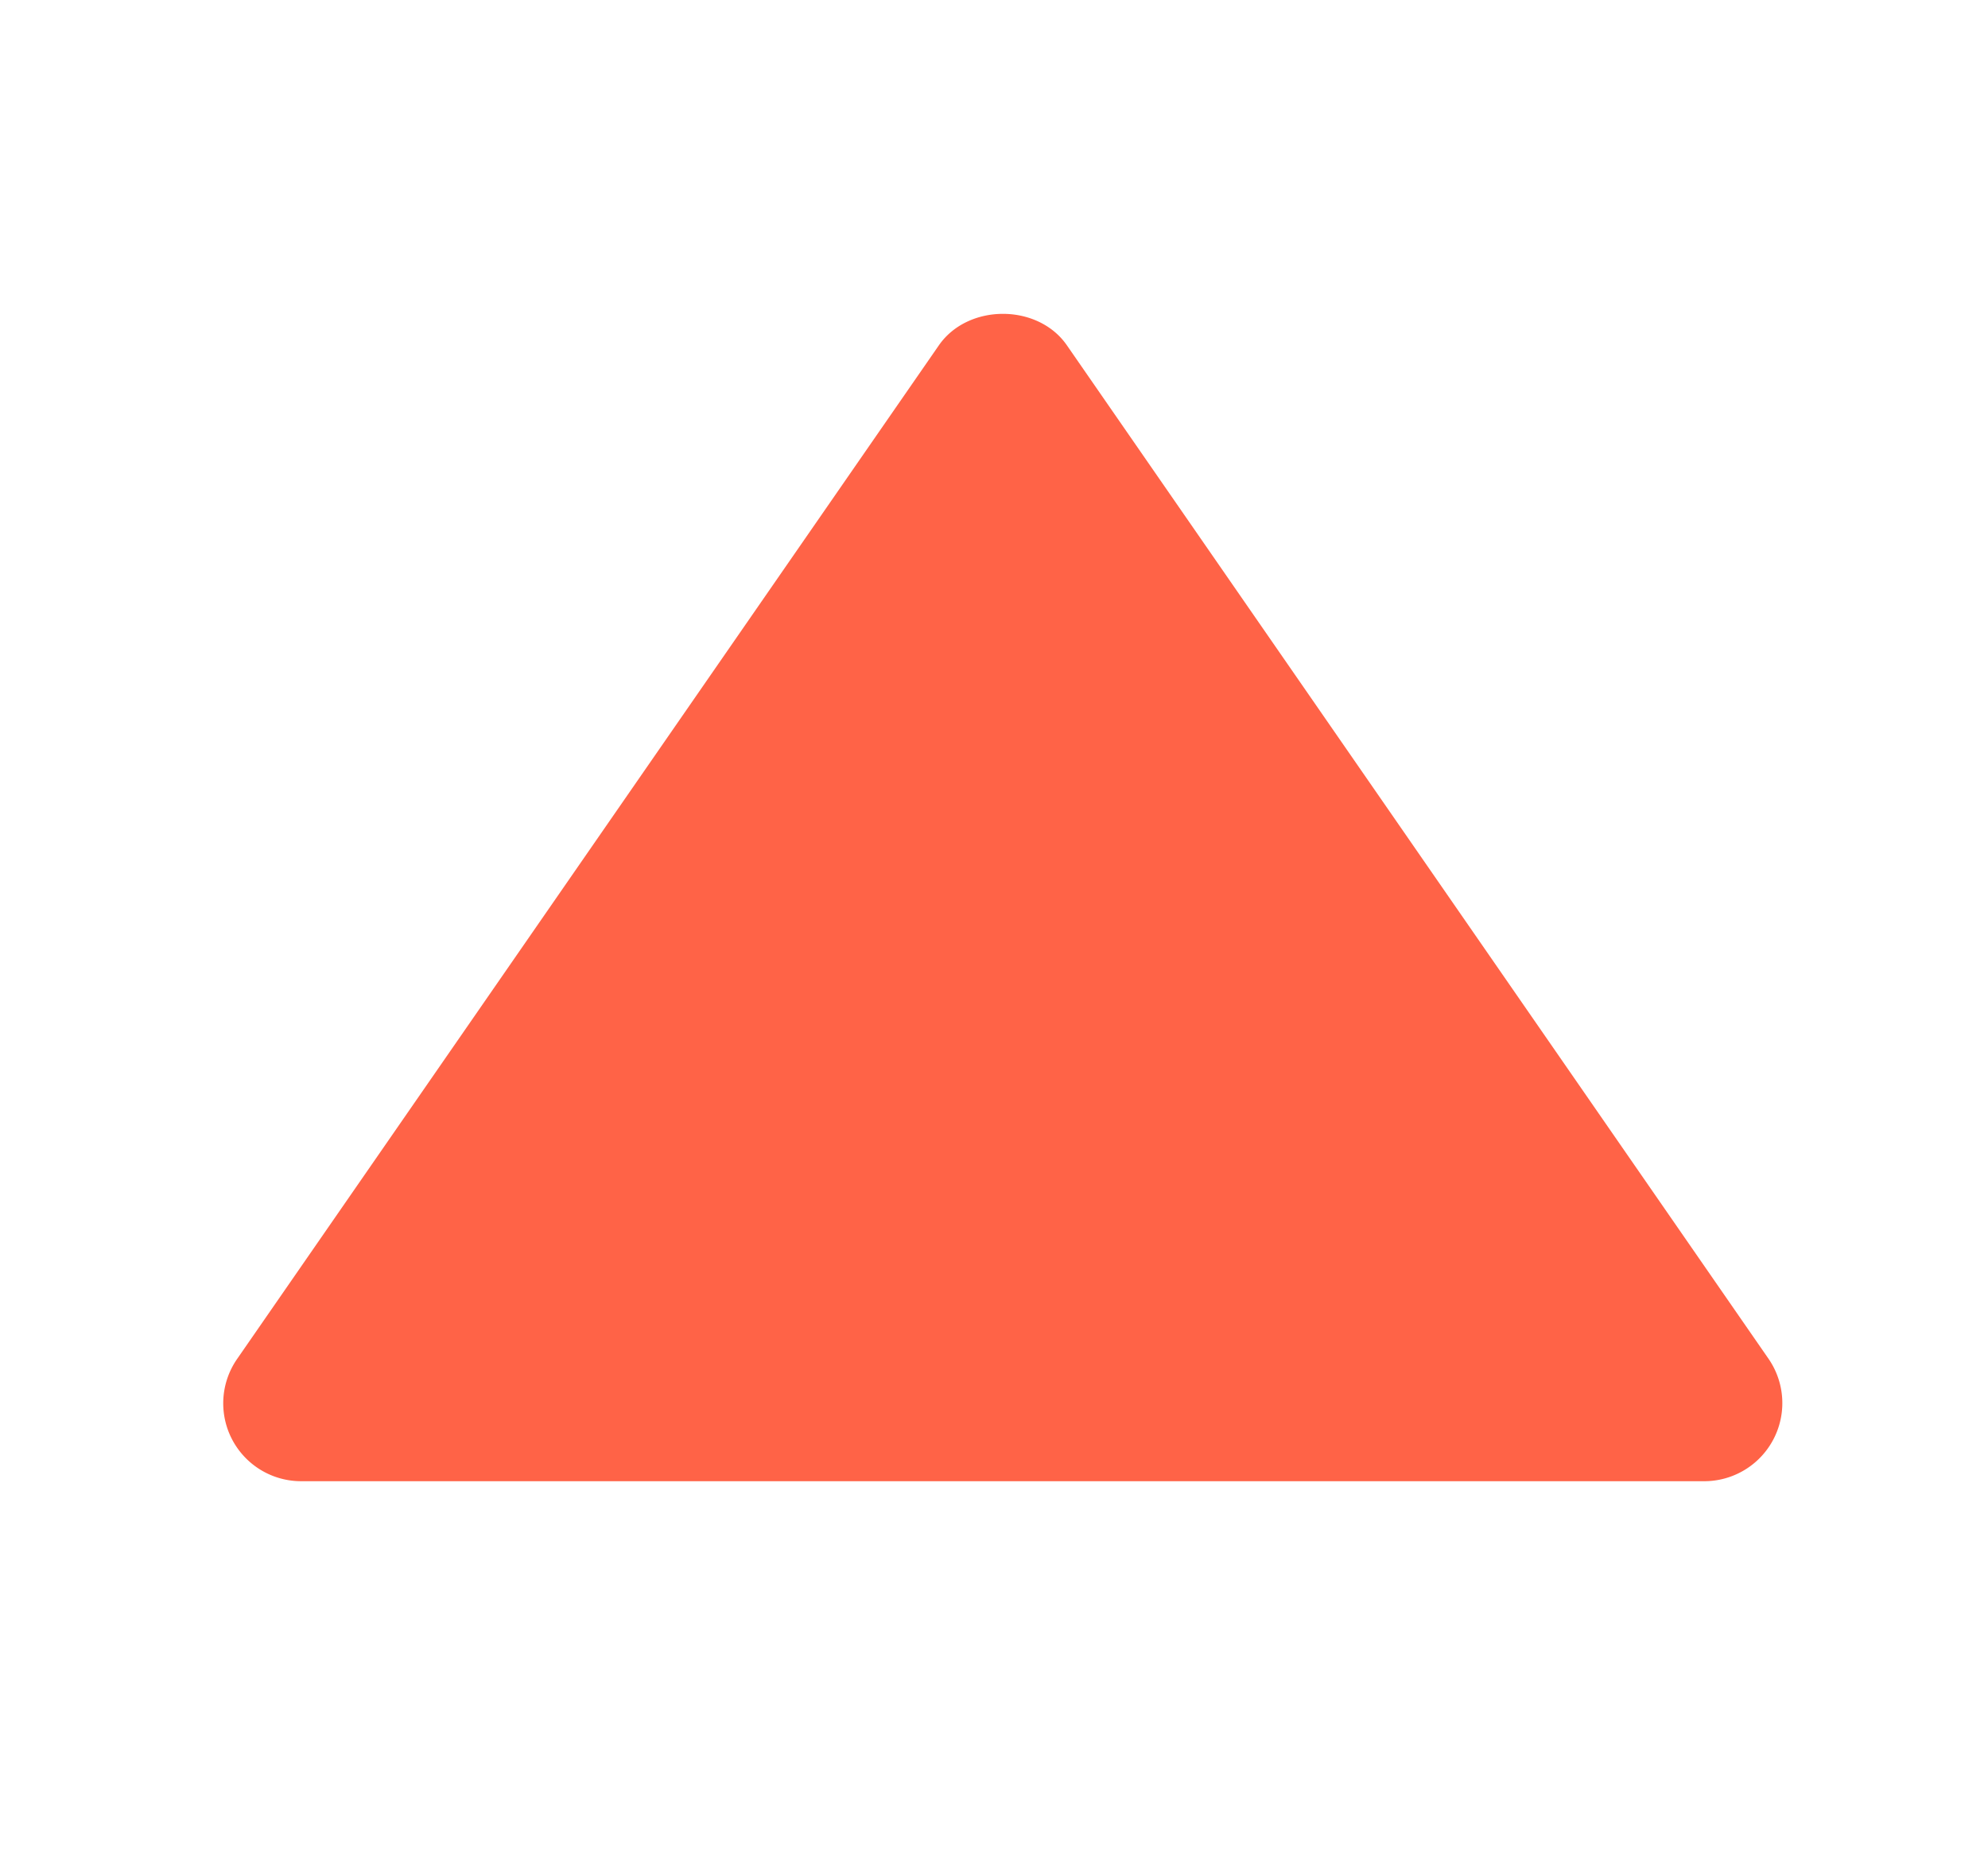 <svg xmlns="http://www.w3.org/2000/svg" width="17" height="16" fill="none" viewBox="0 0 17 16"><path fill="#FF6347" d="M2.576 12.667h12a.668.668 0 0 0 .548-1.046l-6-8.667c-.248-.36-.847-.36-1.096 0l-6 8.667a.666.666 0 0 0 .548 1.046z"/></svg>